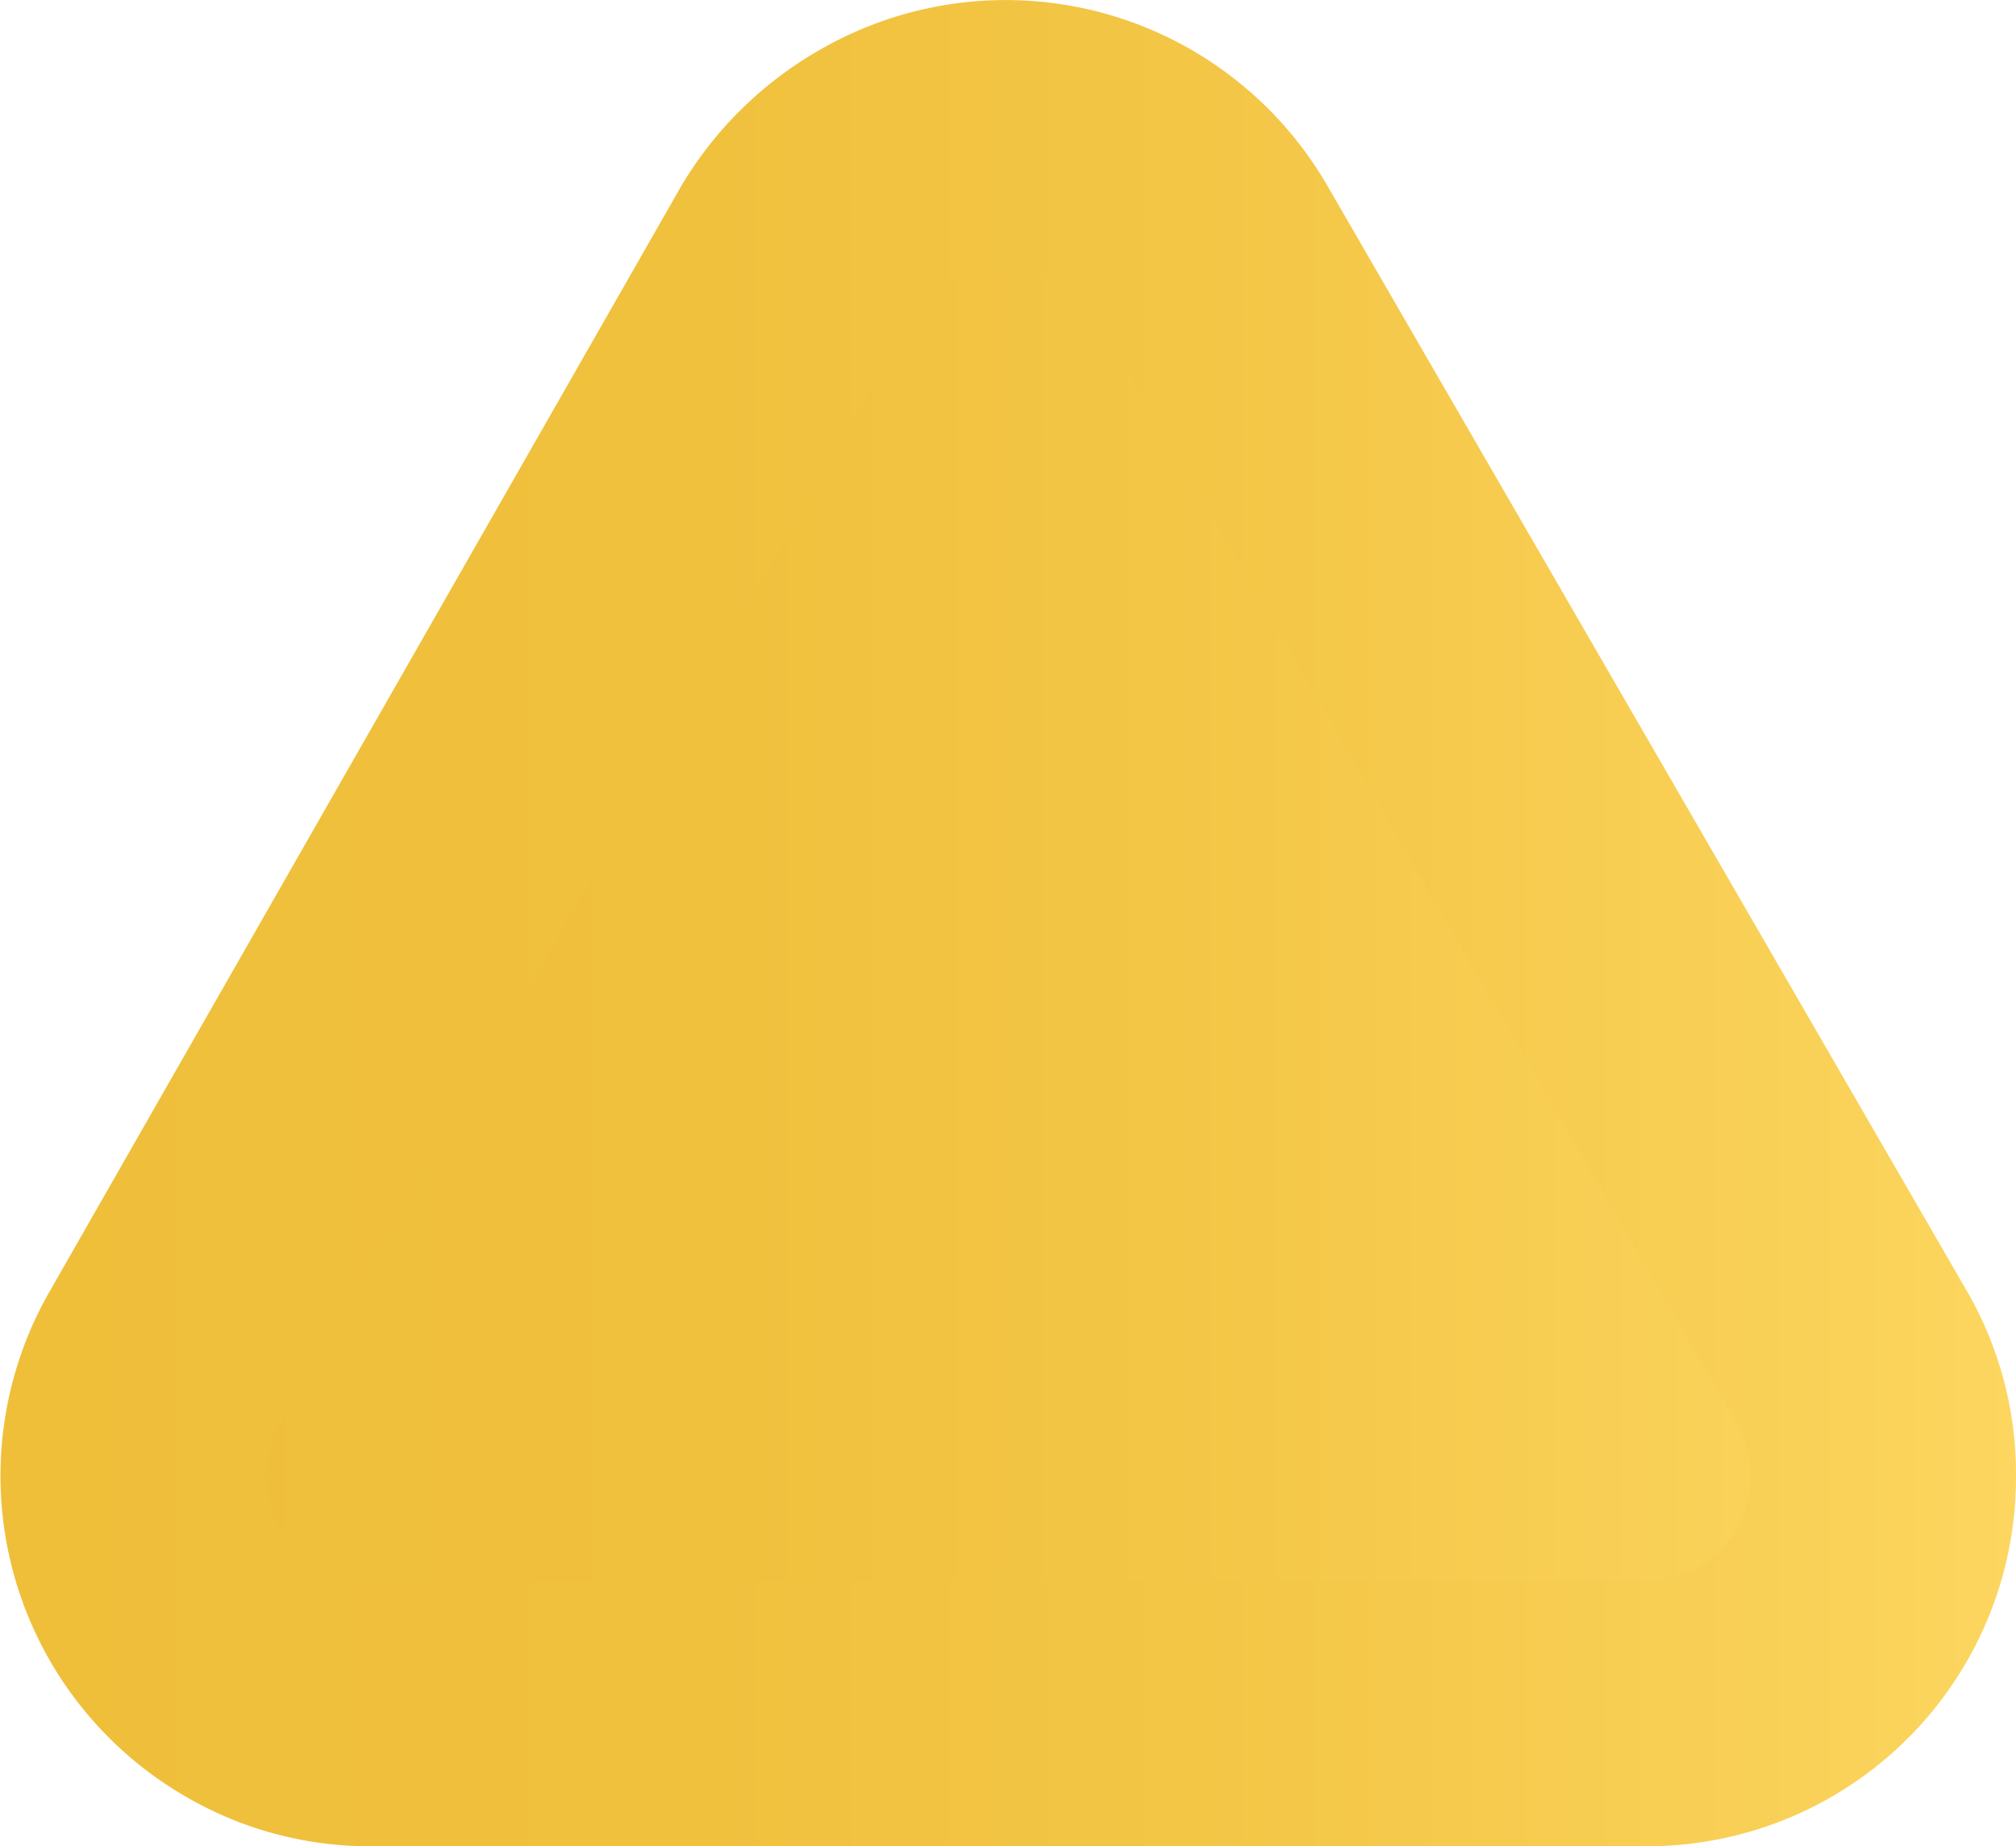<svg id="Layer_1" data-name="Layer 1" xmlns="http://www.w3.org/2000/svg" xmlns:xlink="http://www.w3.org/1999/xlink" viewBox="0 0 15.19 13.91"><defs><style>.cls-1{stroke-miterlimit:10;stroke-width:2px;fill:url(#linear-gradient);stroke:url(#linear-gradient-2);}</style><linearGradient id="linear-gradient" x1="1" y1="6.96" x2="14.19" y2="6.96" gradientUnits="userSpaceOnUse"><stop offset="0" stop-color="#efbf3a"/><stop offset="0.35" stop-color="#f0c13d"/><stop offset="0.64" stop-color="#f4c748"/><stop offset="0.92" stop-color="#fad259"/><stop offset="1" stop-color="#fcd660"/></linearGradient><linearGradient id="linear-gradient-2" x1="0" y1="6.96" x2="15.19" y2="6.96" xlink:href="#linear-gradient"/></defs><title>set-medium-valid</title><path class="cls-1" d="M6,1.9,1.24,10.23a1.79,1.79,0,0,0,.66,2.44,1.75,1.75,0,0,0,.89.24h9.62a1.78,1.78,0,0,0,1.78-1.8,1.75,1.75,0,0,0-.24-.89L9.13,1.89a1.8,1.8,0,0,0-2.45-.65A1.87,1.87,0,0,0,6,1.9Z" transform="translate(0 0)"/></svg>